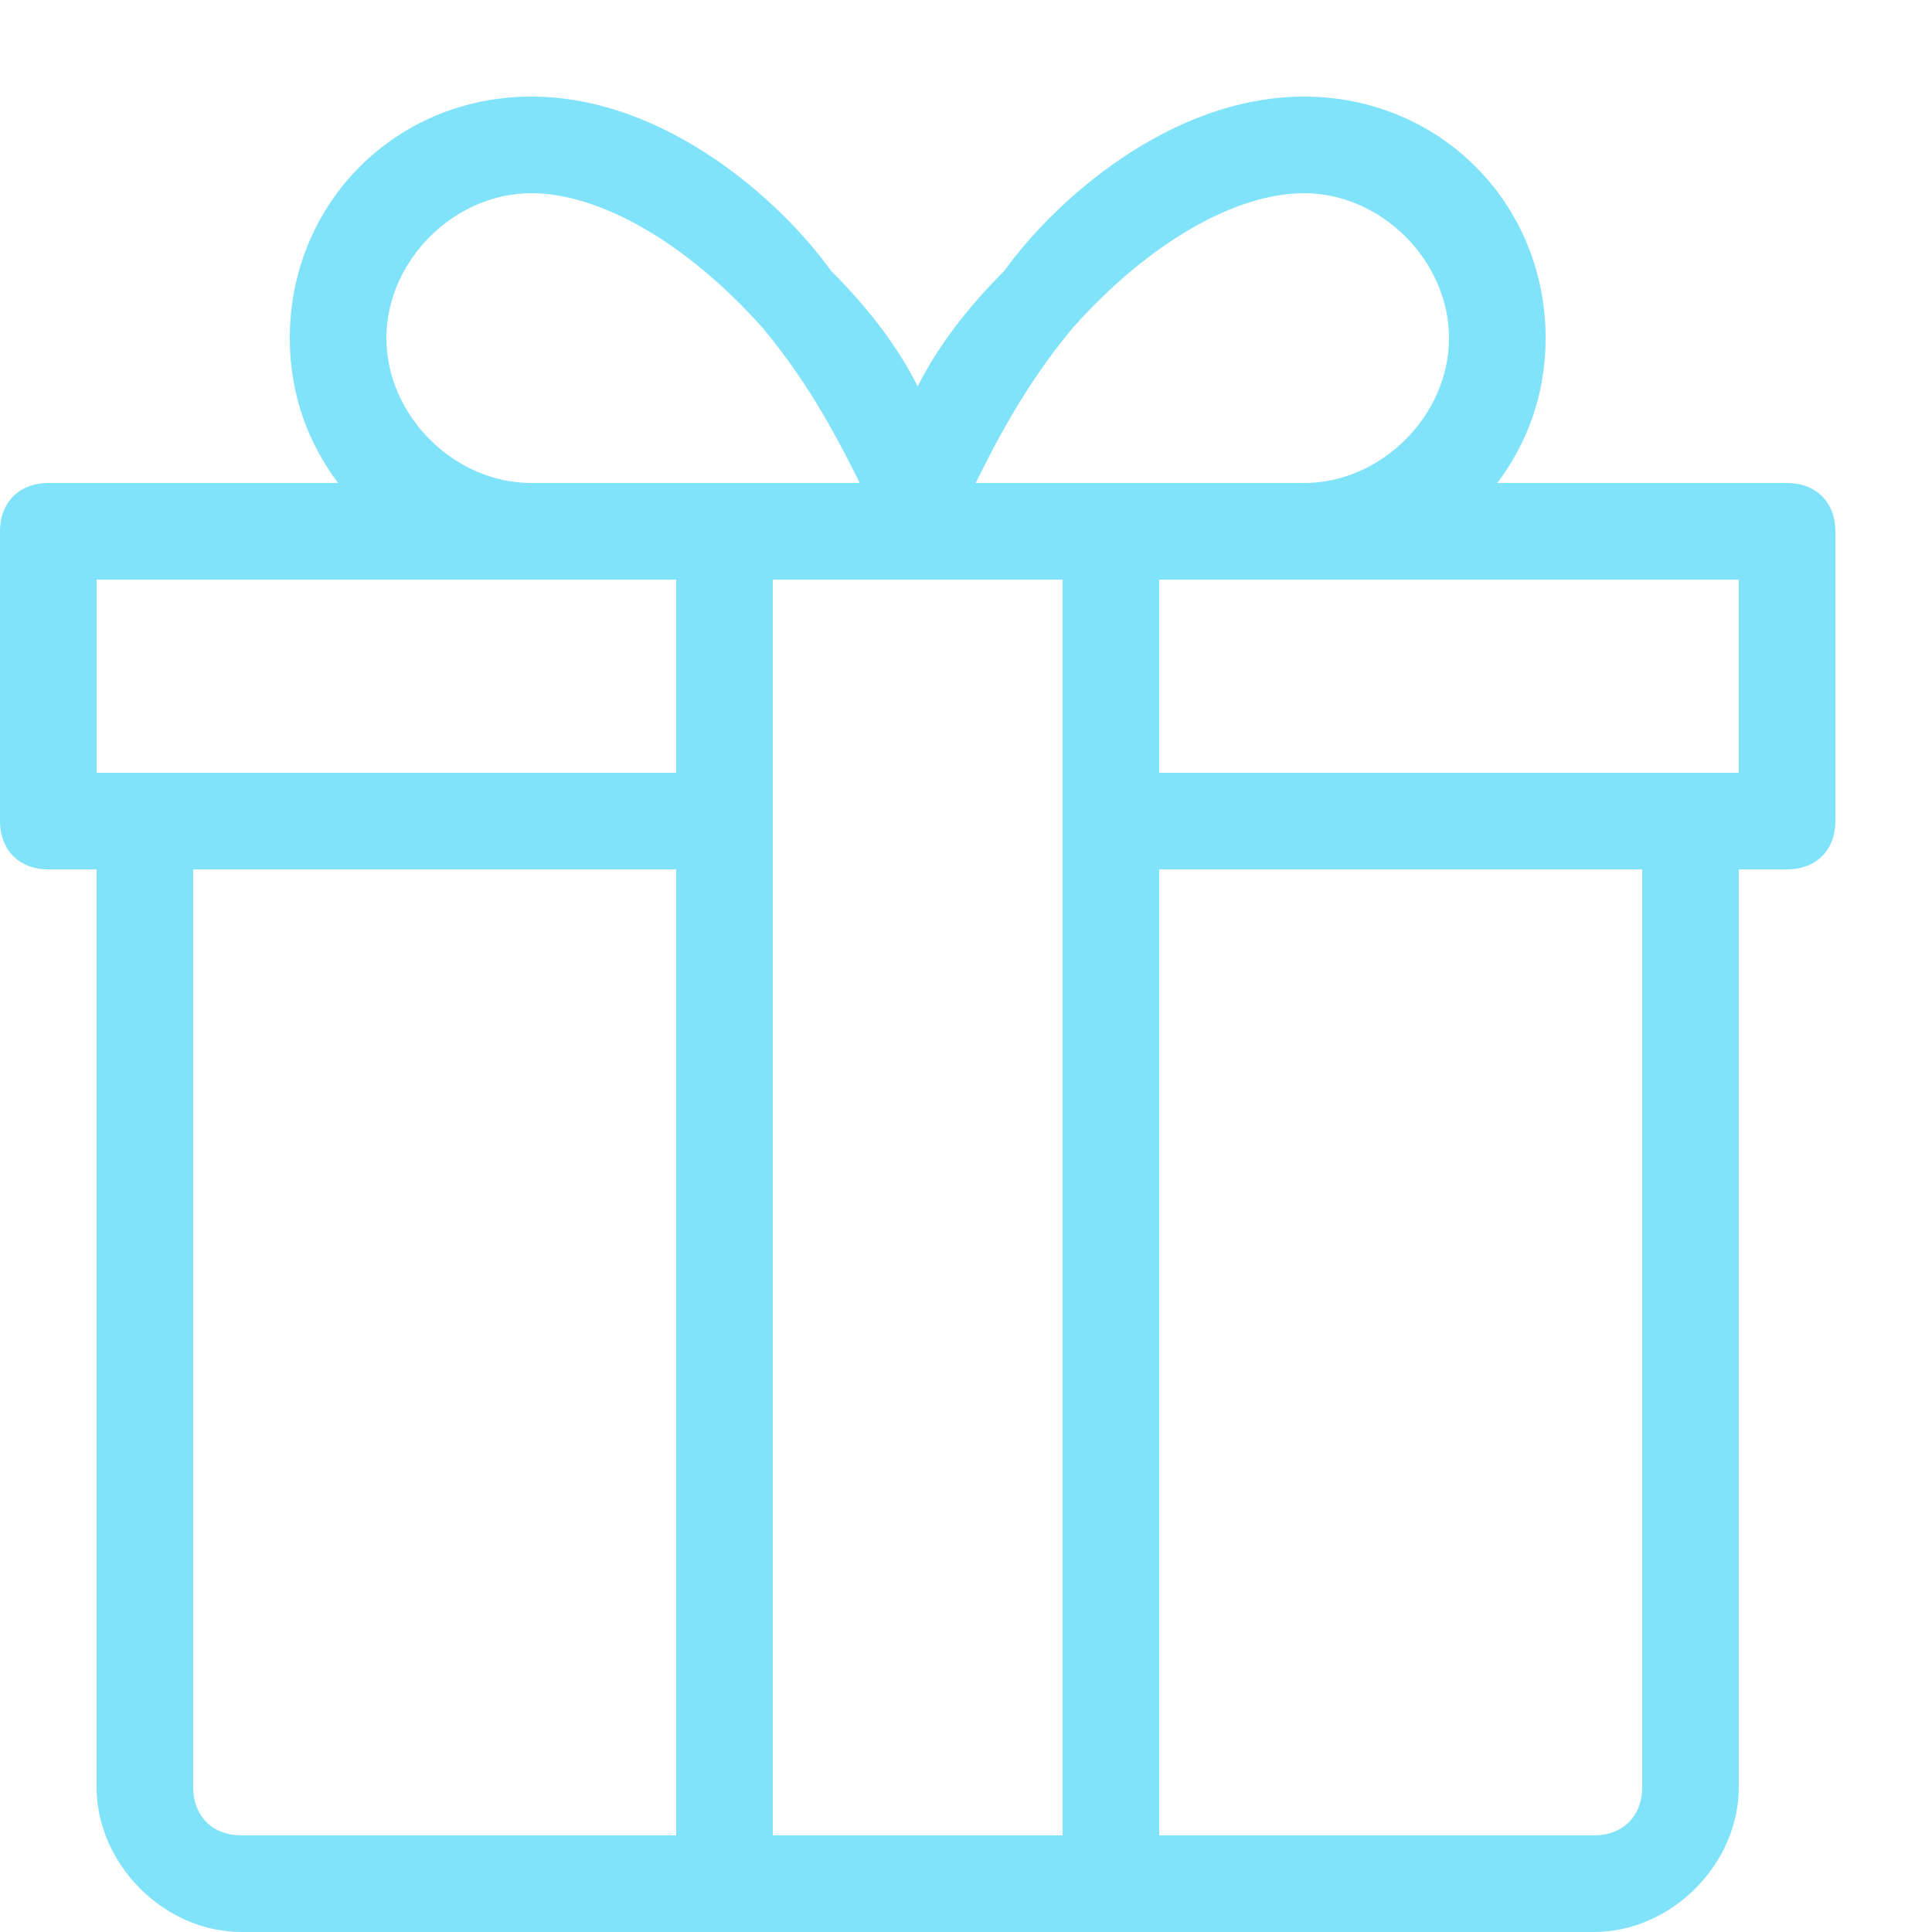 <?xml version="1.0" encoding="utf-8"?>
<!-- Generator: Adobe Illustrator 23.0.0, SVG Export Plug-In . SVG Version: 6.00 Build 0)  -->
<svg version="1.1" id="Capa_1" xmlns="http://www.w3.org/2000/svg" xmlns:xlink="http://www.w3.org/1999/xlink" x="0px" y="0px"
	 viewBox="0 0 20 20" style="enable-background:new 0 0 20 20;" xml:space="preserve">
<style type="text/css">
	.st0{fill:#80E3F9;}
</style>
<path class="st0" d="M18.5,5h-3C15.8,4.6,16,4.1,16,3.5C16,2.1,14.9,1,13.5,1s-2.6,1.1-3.1,1.8C10,3.2,9.7,3.6,9.5,4
	C9.3,3.6,9,3.2,8.6,2.8C8.1,2.1,6.9,1,5.5,1S3,2.1,3,3.5C3,4.1,3.2,4.6,3.5,5h-3C0.2,5,0,5.2,0,5.5v3C0,8.8,0.2,9,0.5,9H1v9.5
	C1,19.3,1.7,20,2.5,20h14c0.8,0,1.5-0.7,1.5-1.5V9h0.5C18.8,9,19,8.8,19,8.5v-3C19,5.2,18.8,5,18.5,5z M11.1,3.4
	C11.9,2.5,12.8,2,13.5,2C14.3,2,15,2.7,15,3.5S14.3,5,13.5,5h-3.4C10.3,4.6,10.6,4,11.1,3.4z M11,19H8V6h3V19z M4,3.5
	C4,2.7,4.7,2,5.5,2c0.7,0,1.6,0.5,2.4,1.4C8.4,4,8.7,4.6,8.9,5H5.5C4.7,5,4,4.3,4,3.5z M1,6h6v2H1V6z M2,18.5V9h5v10H2.5
	C2.2,19,2,18.8,2,18.5z M17,18.5c0,0.3-0.2,0.5-0.5,0.5H12V9h5V18.5z M18,8h-6V6h6V8z"/>
</svg>
